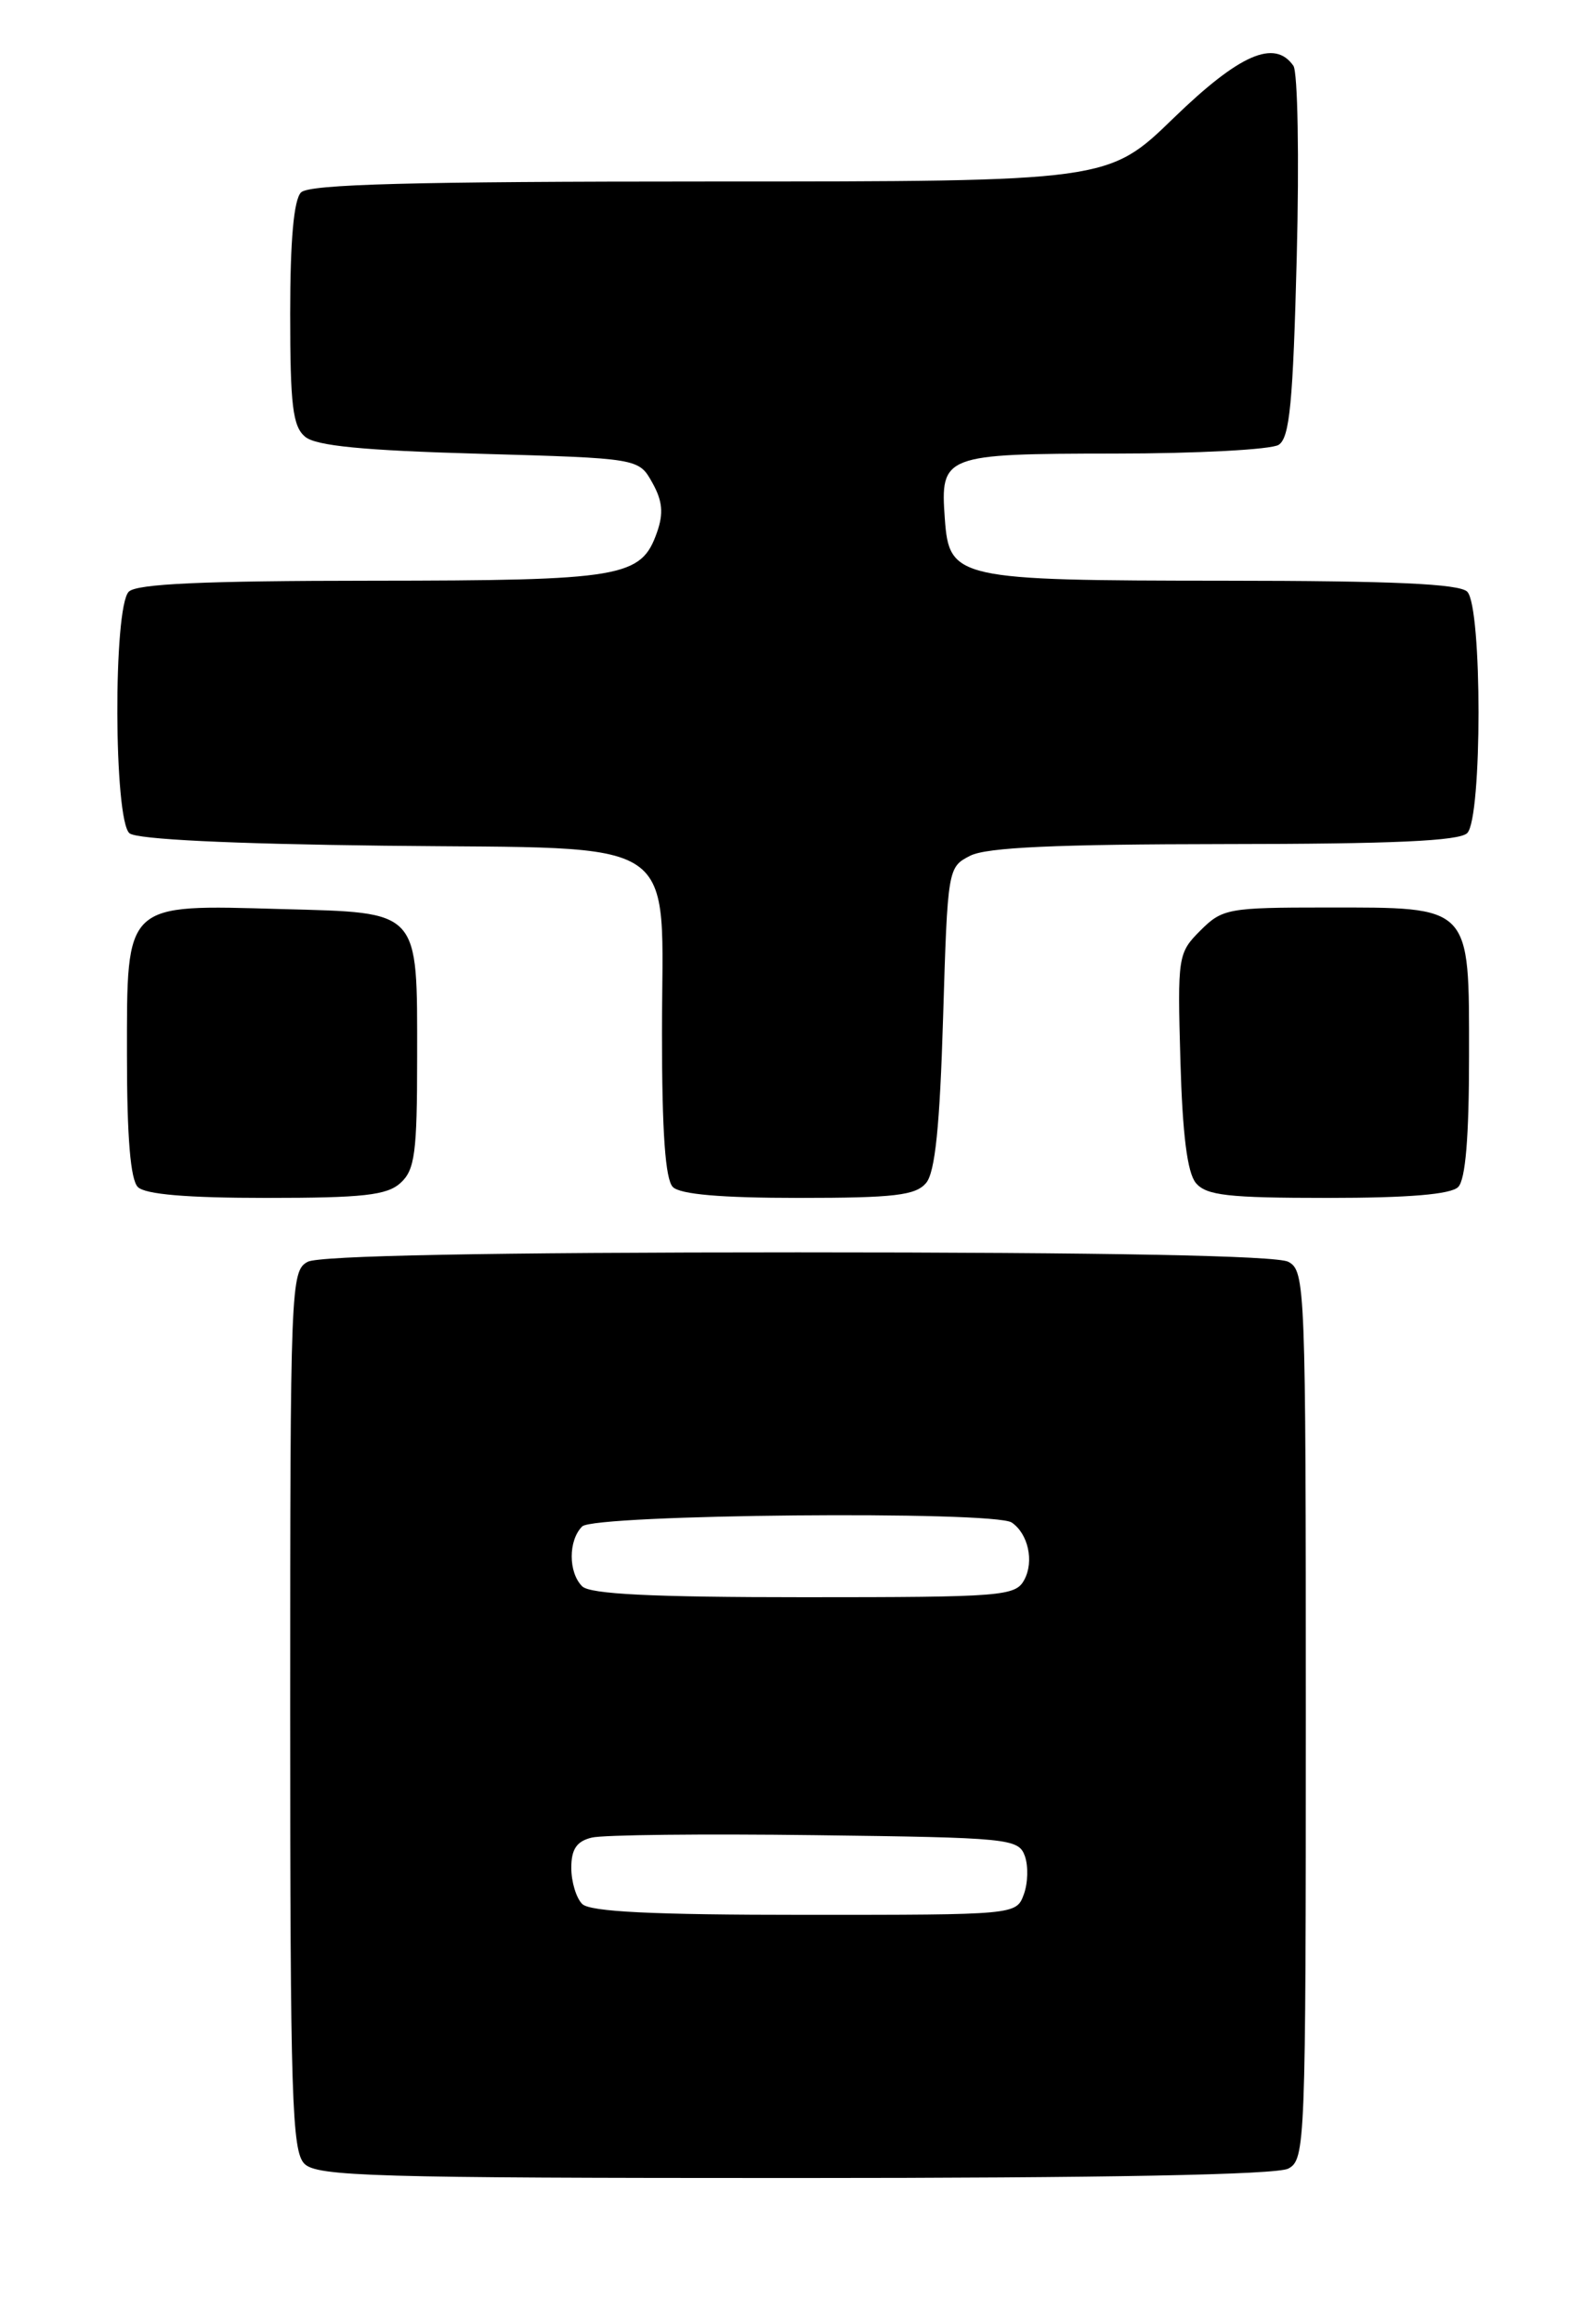 <?xml version="1.0" encoding="UTF-8" standalone="no"?>
<!DOCTYPE svg PUBLIC "-//W3C//DTD SVG 1.1//EN" "http://www.w3.org/Graphics/SVG/1.1/DTD/svg11.dtd" >
<svg xmlns="http://www.w3.org/2000/svg" xmlns:xlink="http://www.w3.org/1999/xlink" version="1.1" viewBox="0 0 176 256">
 <g >
 <path fill="currentColor"
d=" M 142.07 238.96 C 143.94 237.96 144.00 236.35 144.00 189.00 C 144.00 141.65 143.94 140.04 142.07 139.04 C 140.80 138.36 122.02 138.00 88.00 138.00 C 53.98 138.00 35.20 138.36 33.93 139.04 C 32.06 140.04 32.00 141.64 32.00 188.46 C 32.00 231.12 32.19 237.04 33.57 238.43 C 34.96 239.82 41.25 240.00 87.64 240.00 C 121.91 240.00 140.80 239.64 142.07 238.96 Z  M 44.17 130.35 C 45.75 128.91 46.00 127.04 46.00 116.54 C 46.00 100.11 46.44 100.59 31.04 100.17 C 13.63 99.68 14.00 99.33 14.00 116.32 C 14.00 125.32 14.39 129.99 15.20 130.80 C 16.01 131.61 20.62 132.00 29.37 132.00 C 40.04 132.00 42.67 131.71 44.17 130.35 Z  M 102.13 130.35 C 103.12 129.16 103.64 124.10 104.00 112.13 C 104.50 95.67 104.52 95.55 107.00 94.29 C 108.82 93.37 116.49 93.03 135.05 93.01 C 153.57 93.00 160.93 92.67 161.80 91.80 C 163.46 90.14 163.46 66.86 161.80 65.20 C 160.93 64.33 153.57 64.00 135.05 63.99 C 105.43 63.97 104.67 63.80 104.19 57.15 C 103.68 50.14 104.05 50.00 122.87 49.98 C 132.02 49.98 140.18 49.54 141.00 49.02 C 142.22 48.25 142.59 44.41 143.00 28.29 C 143.28 17.40 143.11 7.94 142.63 7.25 C 140.56 4.28 136.69 5.97 129.43 13.00 C 122.21 20.00 122.21 20.00 78.31 20.00 C 45.49 20.00 34.10 20.30 33.20 21.20 C 32.40 22.00 32.00 26.44 32.00 34.58 C 32.00 44.67 32.28 46.99 33.65 48.13 C 34.85 49.13 40.05 49.64 52.86 50.00 C 70.43 50.50 70.43 50.50 71.93 53.18 C 73.06 55.19 73.19 56.57 72.45 58.66 C 70.70 63.63 68.69 63.97 40.95 63.99 C 22.43 64.00 15.07 64.33 14.20 65.20 C 12.47 66.93 12.54 90.37 14.28 91.82 C 15.09 92.49 25.41 92.99 42.37 93.19 C 75.84 93.58 73.00 91.65 73.00 113.91 C 73.00 124.78 73.37 129.97 74.20 130.80 C 75.01 131.61 79.55 132.00 88.08 132.00 C 98.64 132.00 100.98 131.72 102.13 130.35 Z  M 160.80 130.80 C 161.61 129.99 162.00 125.32 162.00 116.36 C 162.00 99.63 162.36 100.00 146.23 100.00 C 135.44 100.00 134.79 100.12 132.37 102.54 C 129.90 105.01 129.84 105.37 130.17 116.89 C 130.40 125.01 130.93 129.21 131.87 130.35 C 133.02 131.73 135.40 132.00 146.42 132.00 C 155.34 132.00 159.99 131.61 160.80 130.80 Z  M 64.20 209.80 C 63.54 209.14 63.00 207.35 63.00 205.82 C 63.00 203.77 63.59 202.89 65.25 202.49 C 66.49 202.18 77.57 202.06 89.89 202.22 C 111.23 202.49 112.31 202.59 113.01 204.50 C 113.41 205.60 113.36 207.51 112.90 208.75 C 112.07 211.00 112.01 211.00 88.73 211.00 C 71.92 211.00 65.06 210.66 64.20 209.80 Z  M 64.20 174.80 C 62.66 173.26 62.66 169.74 64.20 168.20 C 65.54 166.86 109.65 166.45 111.57 167.77 C 113.38 169.00 114.05 172.04 112.96 174.07 C 111.99 175.89 110.61 176.00 88.66 176.00 C 71.90 176.00 65.06 175.66 64.20 174.80 Z "/>
</g>
</svg>